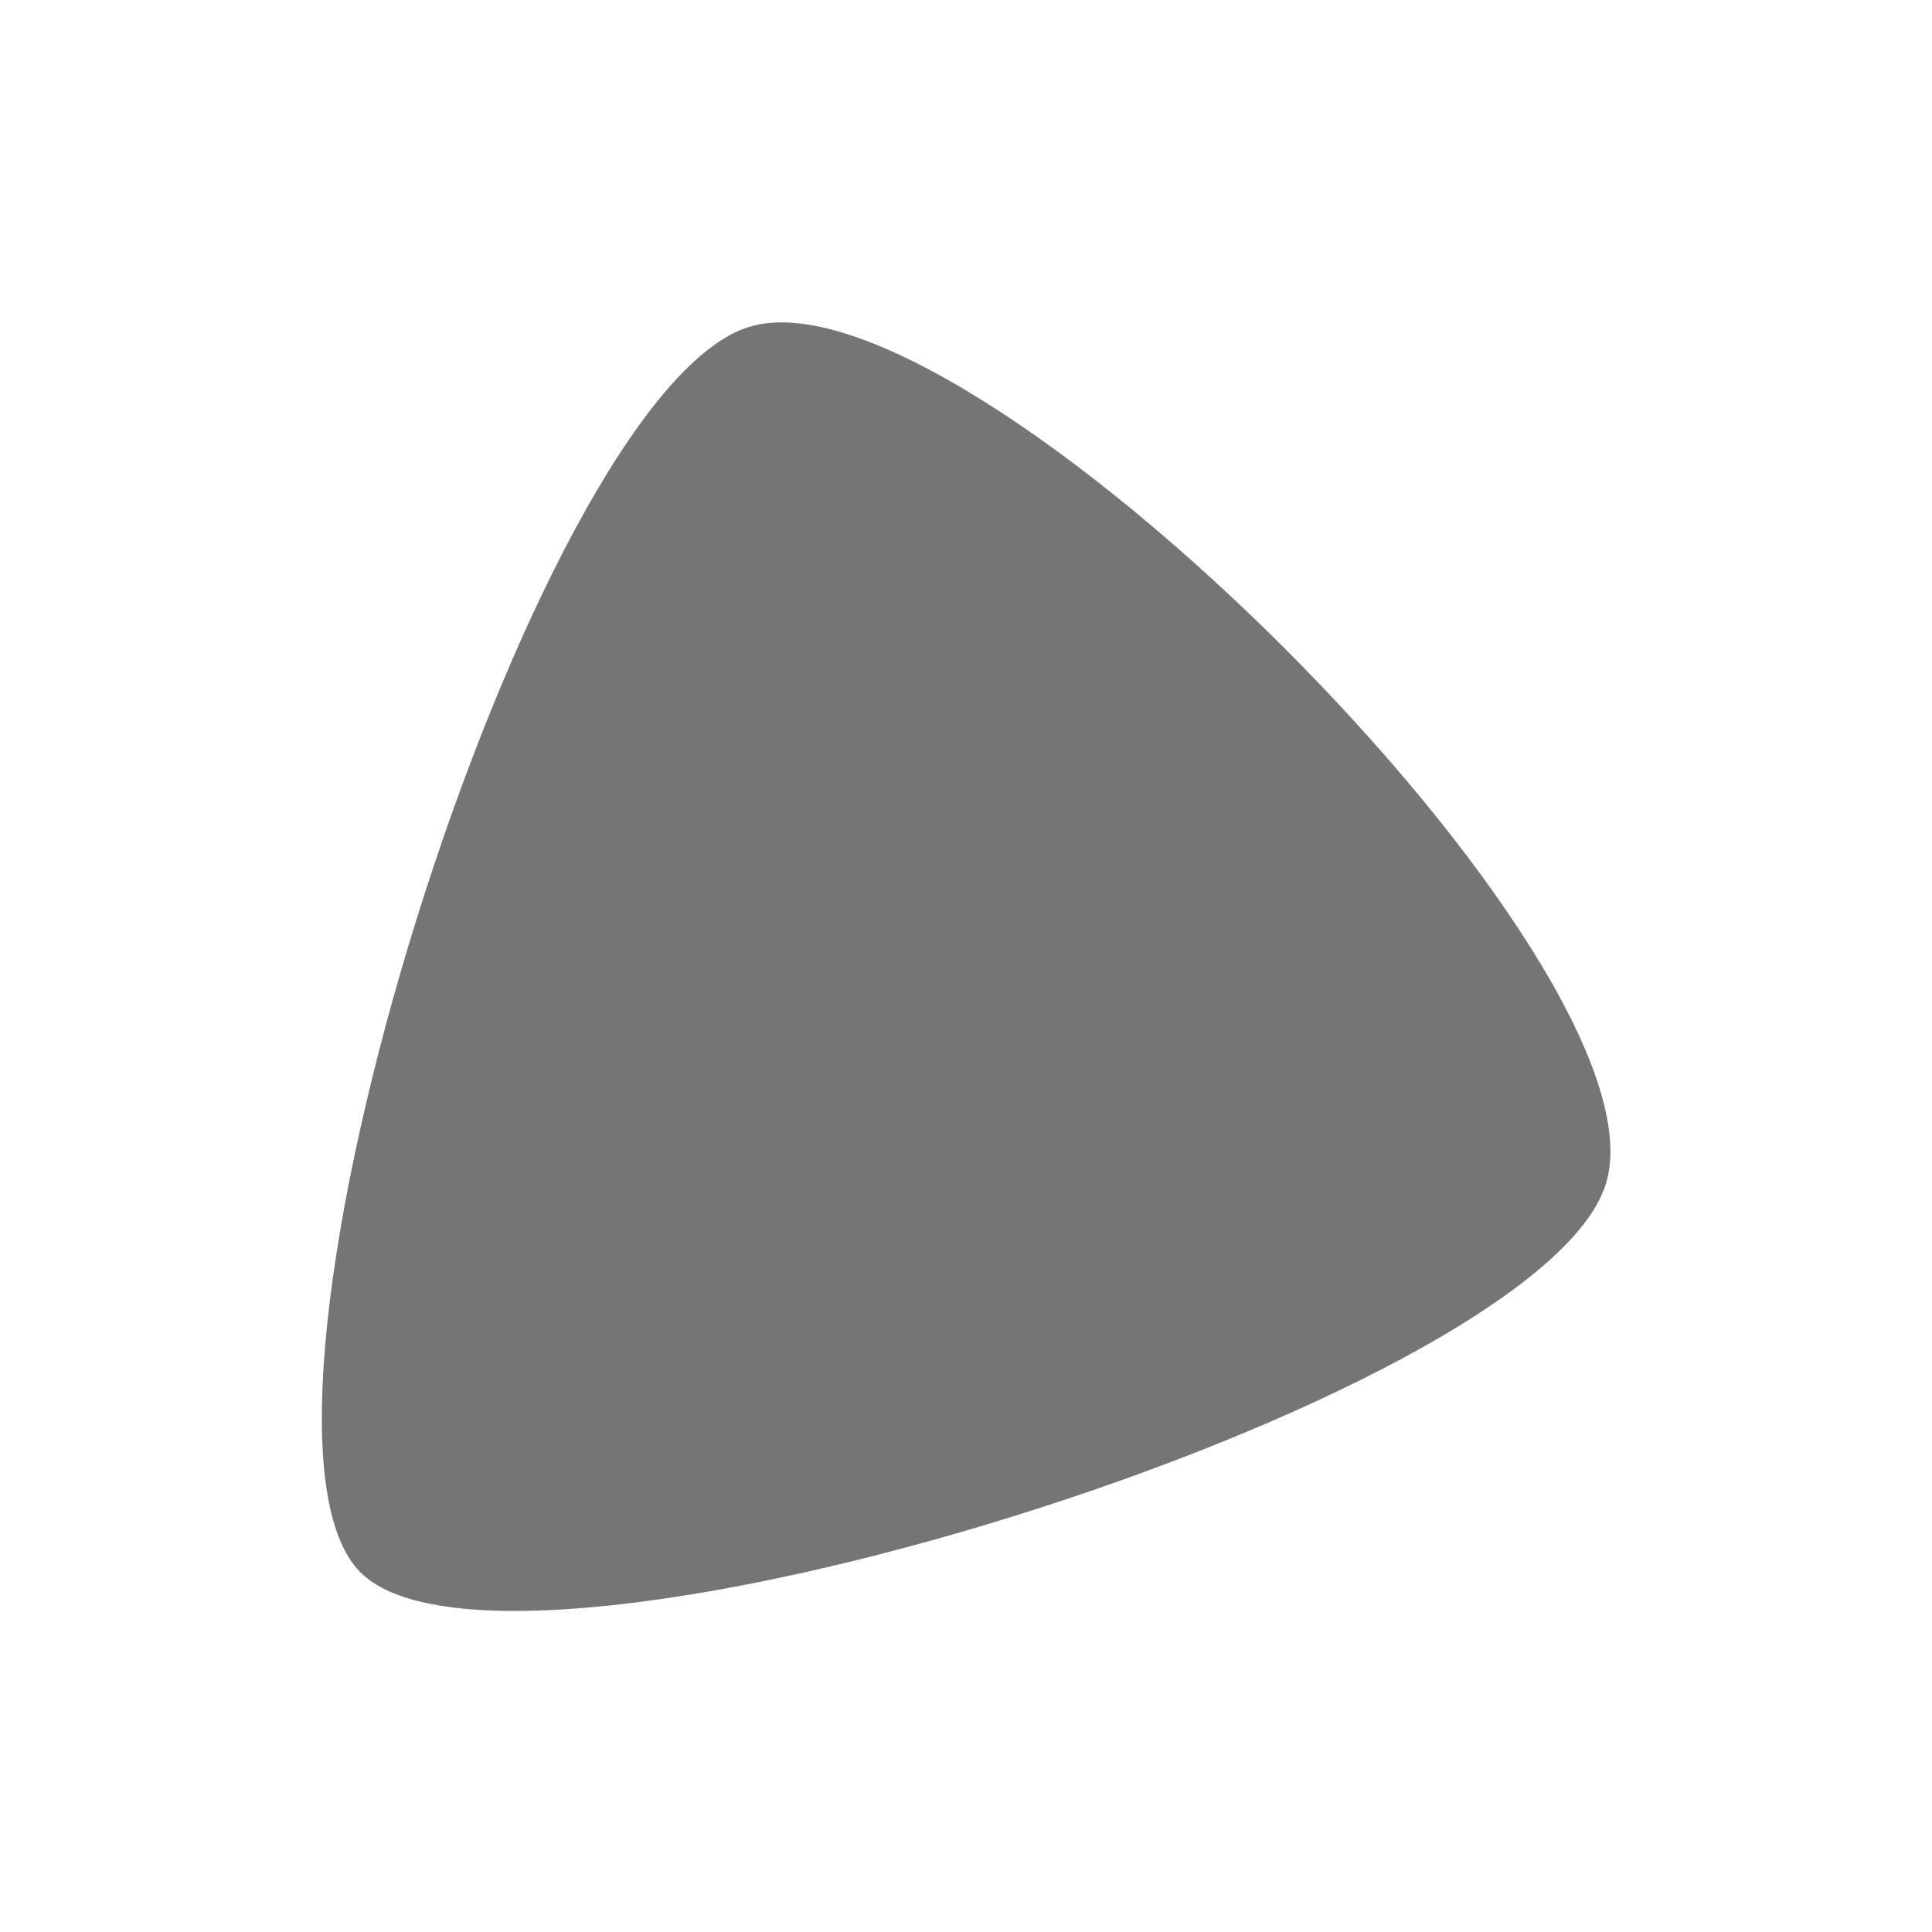 <svg viewBox="0 0 24 24" xmlns="http://www.w3.org/2000/svg">
 <path transform="matrix(0.646 0.646 -0.711 0.711 11.03 -1.232)" d="m 11 19.21 c -2.884 0 -9.682 -11.774 -8.24 -14.272 1.442 -2.498 15.04 -2.498 16.48 0 1.442 2.498 -5.356 14.272 -8.24 14.272 z" style="stroke-opacity:0.347;fill:#757575;stroke-linejoin:round;stroke-width:2"/>
</svg>

